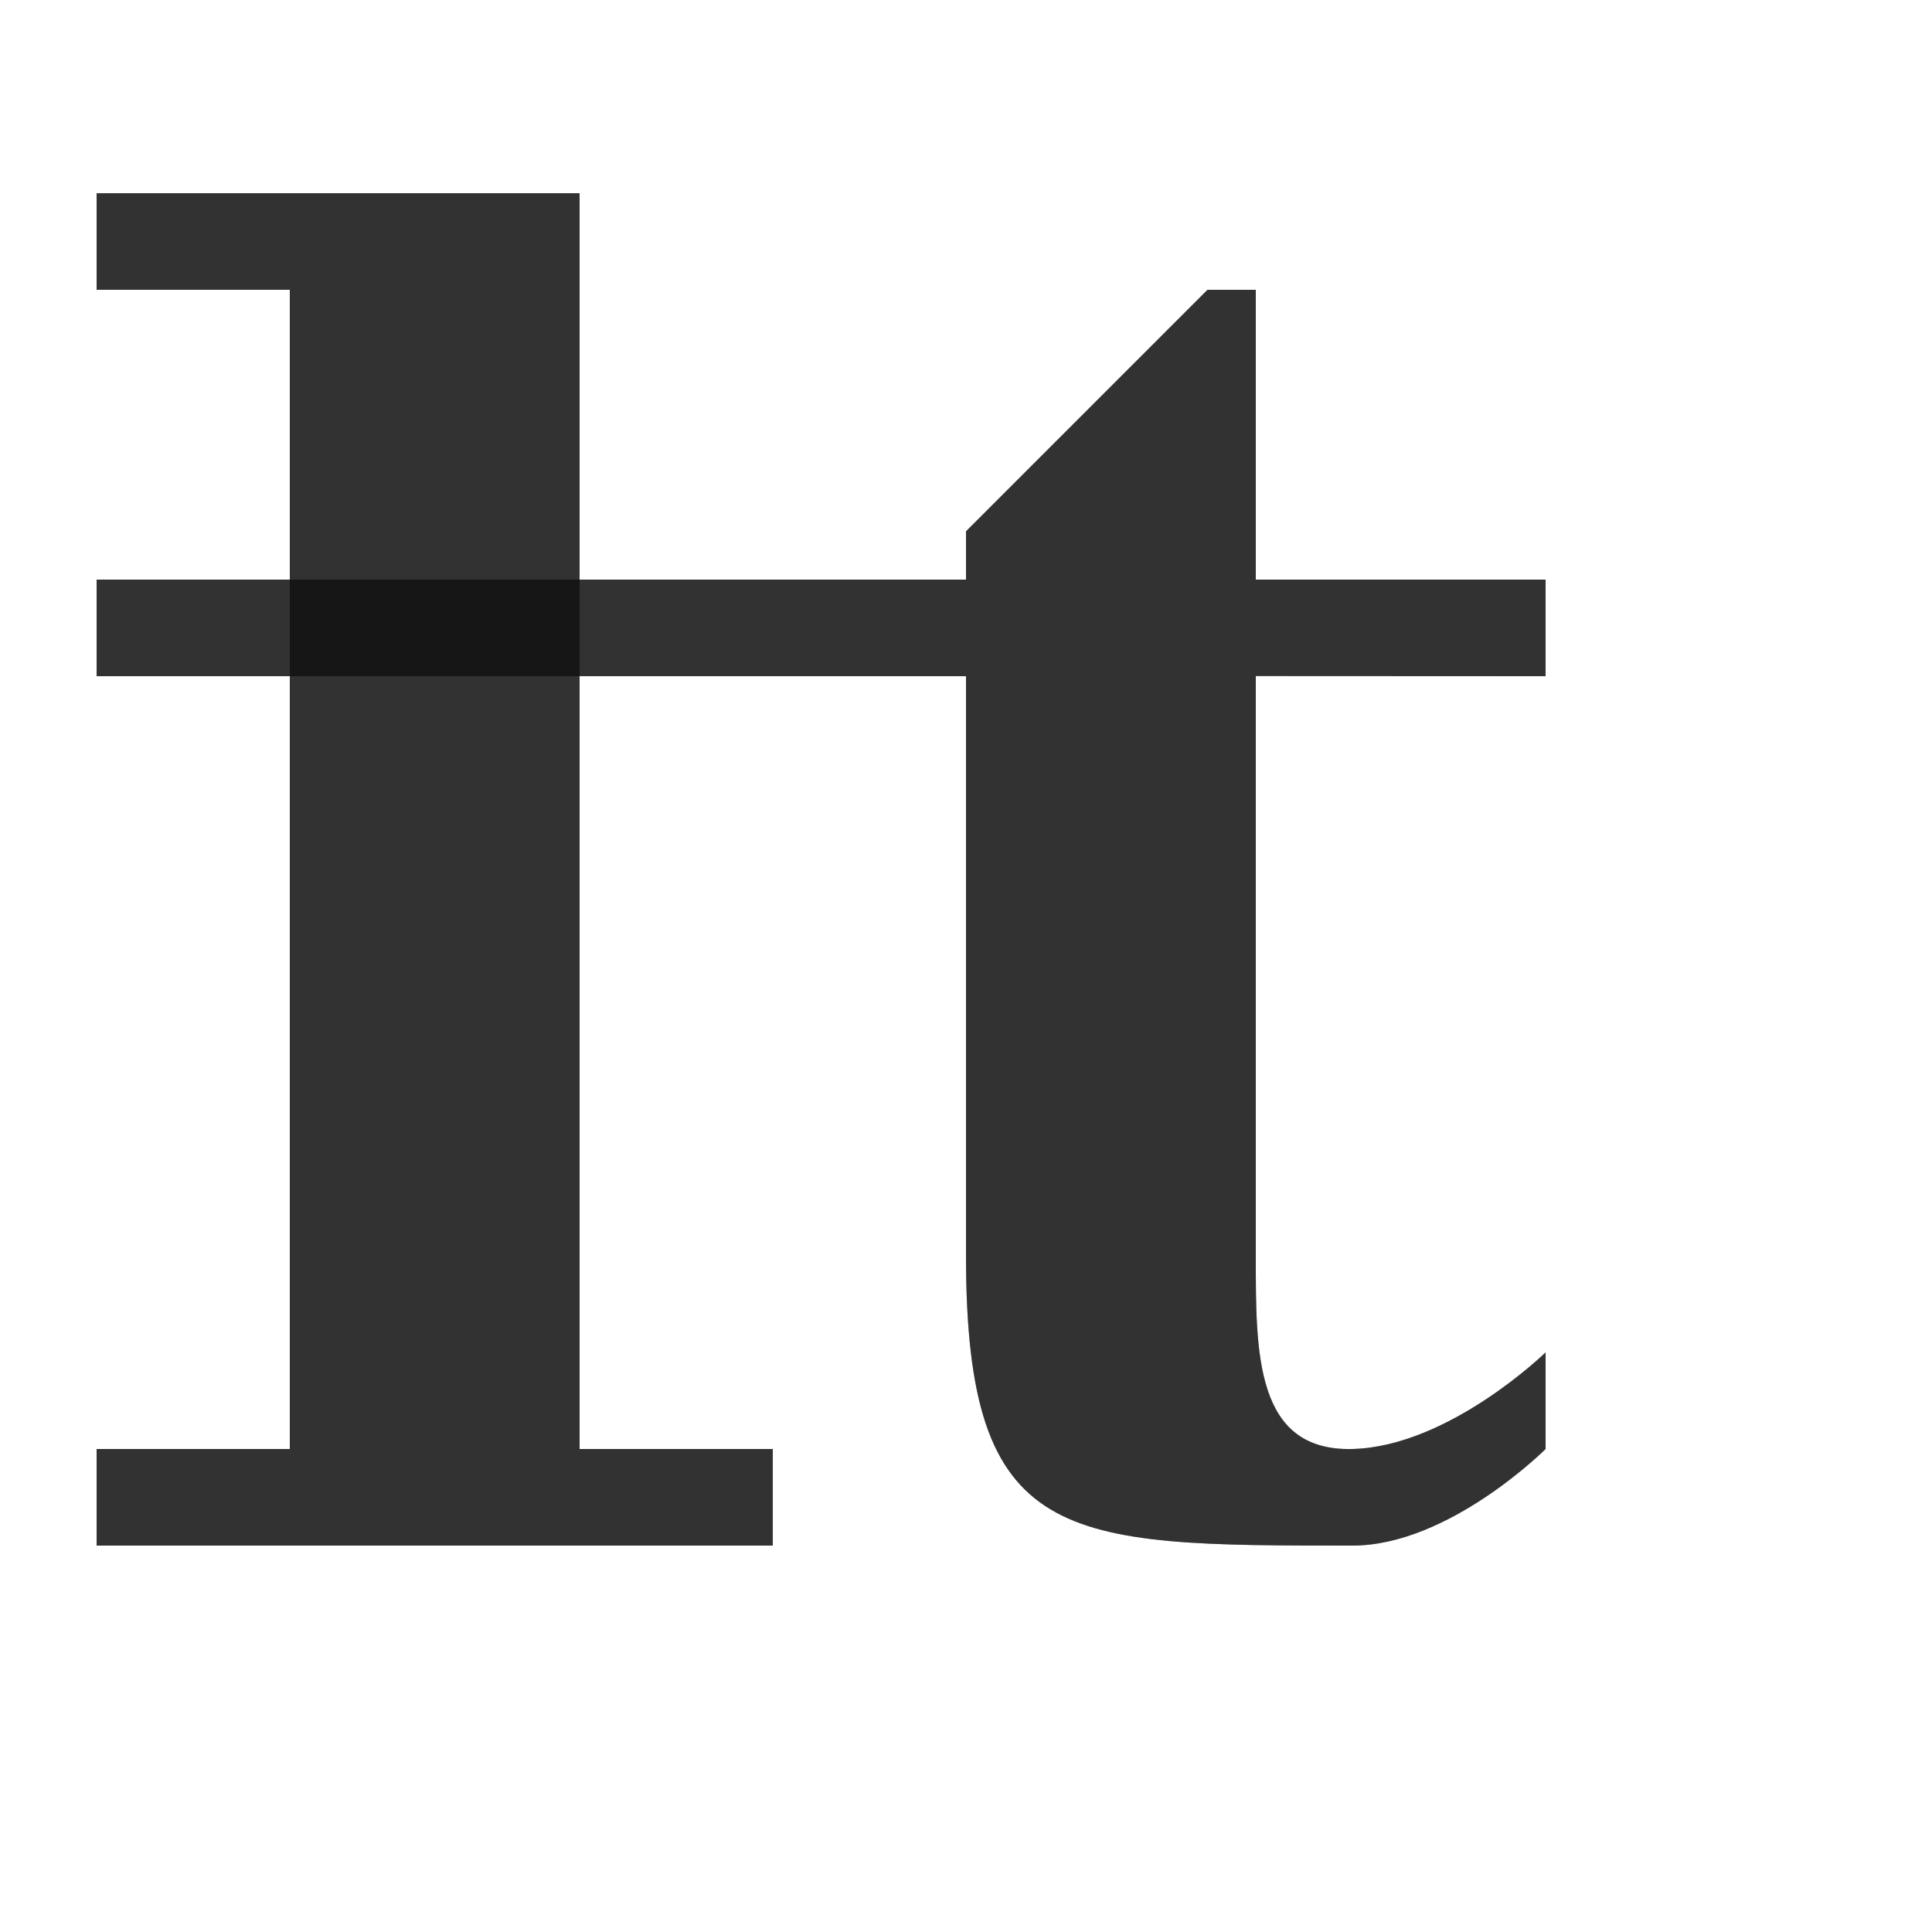 <?xml version="1.0" encoding="UTF-8" standalone="no"?>
<!-- Created with Inkscape (http://www.inkscape.org/) -->

<svg
   width="2000"
   height="2000"
   viewBox="0 0 2000 2000"
   version="1.1"
   id="svg1"
   inkscape:version="1.2.2 (732a01da63, 2022-12-09)"
   sodipodi:docname="8374_livre-tournois-sign.svg"
   xml:space="preserve"
   xmlns:inkscape="http://www.inkscape.org/namespaces/inkscape"
   xmlns:sodipodi="http://sodipodi.sourceforge.net/DTD/sodipodi-0.dtd"
   xmlns="http://www.w3.org/2000/svg"
   xmlns:svg="http://www.w3.org/2000/svg"><sodipodi:namedview
     id="namedview1"
     pagecolor="#ffffff"
     bordercolor="#000000"
     borderopacity="0.25"
     inkscape:showpageshadow="2"
     inkscape:pageopacity="0.0"
     inkscape:pagecheckerboard="0"
     inkscape:deskcolor="#d1d1d1"
     inkscape:document-units="px"
     showgrid="true"
     inkscape:zoom="0.78606706"
     inkscape:cx="347.93469"
     inkscape:cy="1068.6111"
     inkscape:window-width="3840"
     inkscape:window-height="2066"
     inkscape:window-x="-11"
     inkscape:window-y="-11"
     inkscape:window-maximized="1"
     inkscape:current-layer="layer1"
     showguides="false"><inkscape:grid
       id="grid1"
       units="px"
       originx="0"
       originy="0"
       spacingx="10"
       spacingy="10"
       empcolor="#0099e5"
       empopacity="0.302"
       color="#0099e5"
       opacity="0.149"
       empspacing="10"
       dotted="false"
       gridanglex="30"
       gridanglez="30"
       visible="true" /></sodipodi:namedview><defs
     id="defs1" /><g
     inkscape:label="Layer 1"
     inkscape:groupmode="layer"
     id="layer1"><path
       style="fill:#000000;fill-opacity:0.555;stroke:none;stroke-width:1px;stroke-linecap:butt;stroke-linejoin:miter;stroke-opacity:1"
       d="M 600,200 H 100 v 100 H 300 V 1500 H 100 v 100 H 800 V 1500 H 600 Z"
       id="path103033"
       sodipodi:nodetypes="ccccccccccc" /><path
       style="fill:#000000;fill-opacity:0.555;stroke:none;stroke-width:1px;stroke-linecap:butt;stroke-linejoin:miter;stroke-opacity:1"
       d="M 1000,600 H 100 v 100 h 900 v 600 c 0,300 100,300 400,300 100,0 200,-100 200,-100 v -100 c 0,0 -100.032,97.482 -200,100 -101.022,2.544 -100,-100 -100,-200 V 699.85 L 1600,700 V 600 H 1300 V 300 h -50 l -250,250 z"
       id="path124467"
       sodipodi:nodetypes="cccccsccsccccccccc" /><path
       id="path103033-0"
       style="fill:#000000;fill-opacity:0.555;stroke:none;stroke-width:1px;stroke-linecap:butt;stroke-linejoin:miter;stroke-opacity:1"
       d="M 100 200 L 100 300 L 300 300 L 300 600 L 100 600 L 100 700 L 300 700 L 300 1500 L 100 1500 L 100 1600 L 800 1600 L 800 1500 L 600 1500 L 600 700 L 1000 700 L 1000 1300 C 1000 1600 1100 1600 1400 1600 C 1500 1600 1600 1500 1600 1500 L 1600 1400 C 1600 1400 1499.968 1497.482 1400 1500 C 1298.978 1502.544 1300 1400 1300 1300 L 1300 699.85 L 1600 700 L 1600 600 L 1300 600 L 1300 300 L 1250 300 L 1000 550 L 1000 600 L 600 600 L 600 200 L 100 200 z " /></g></svg>
